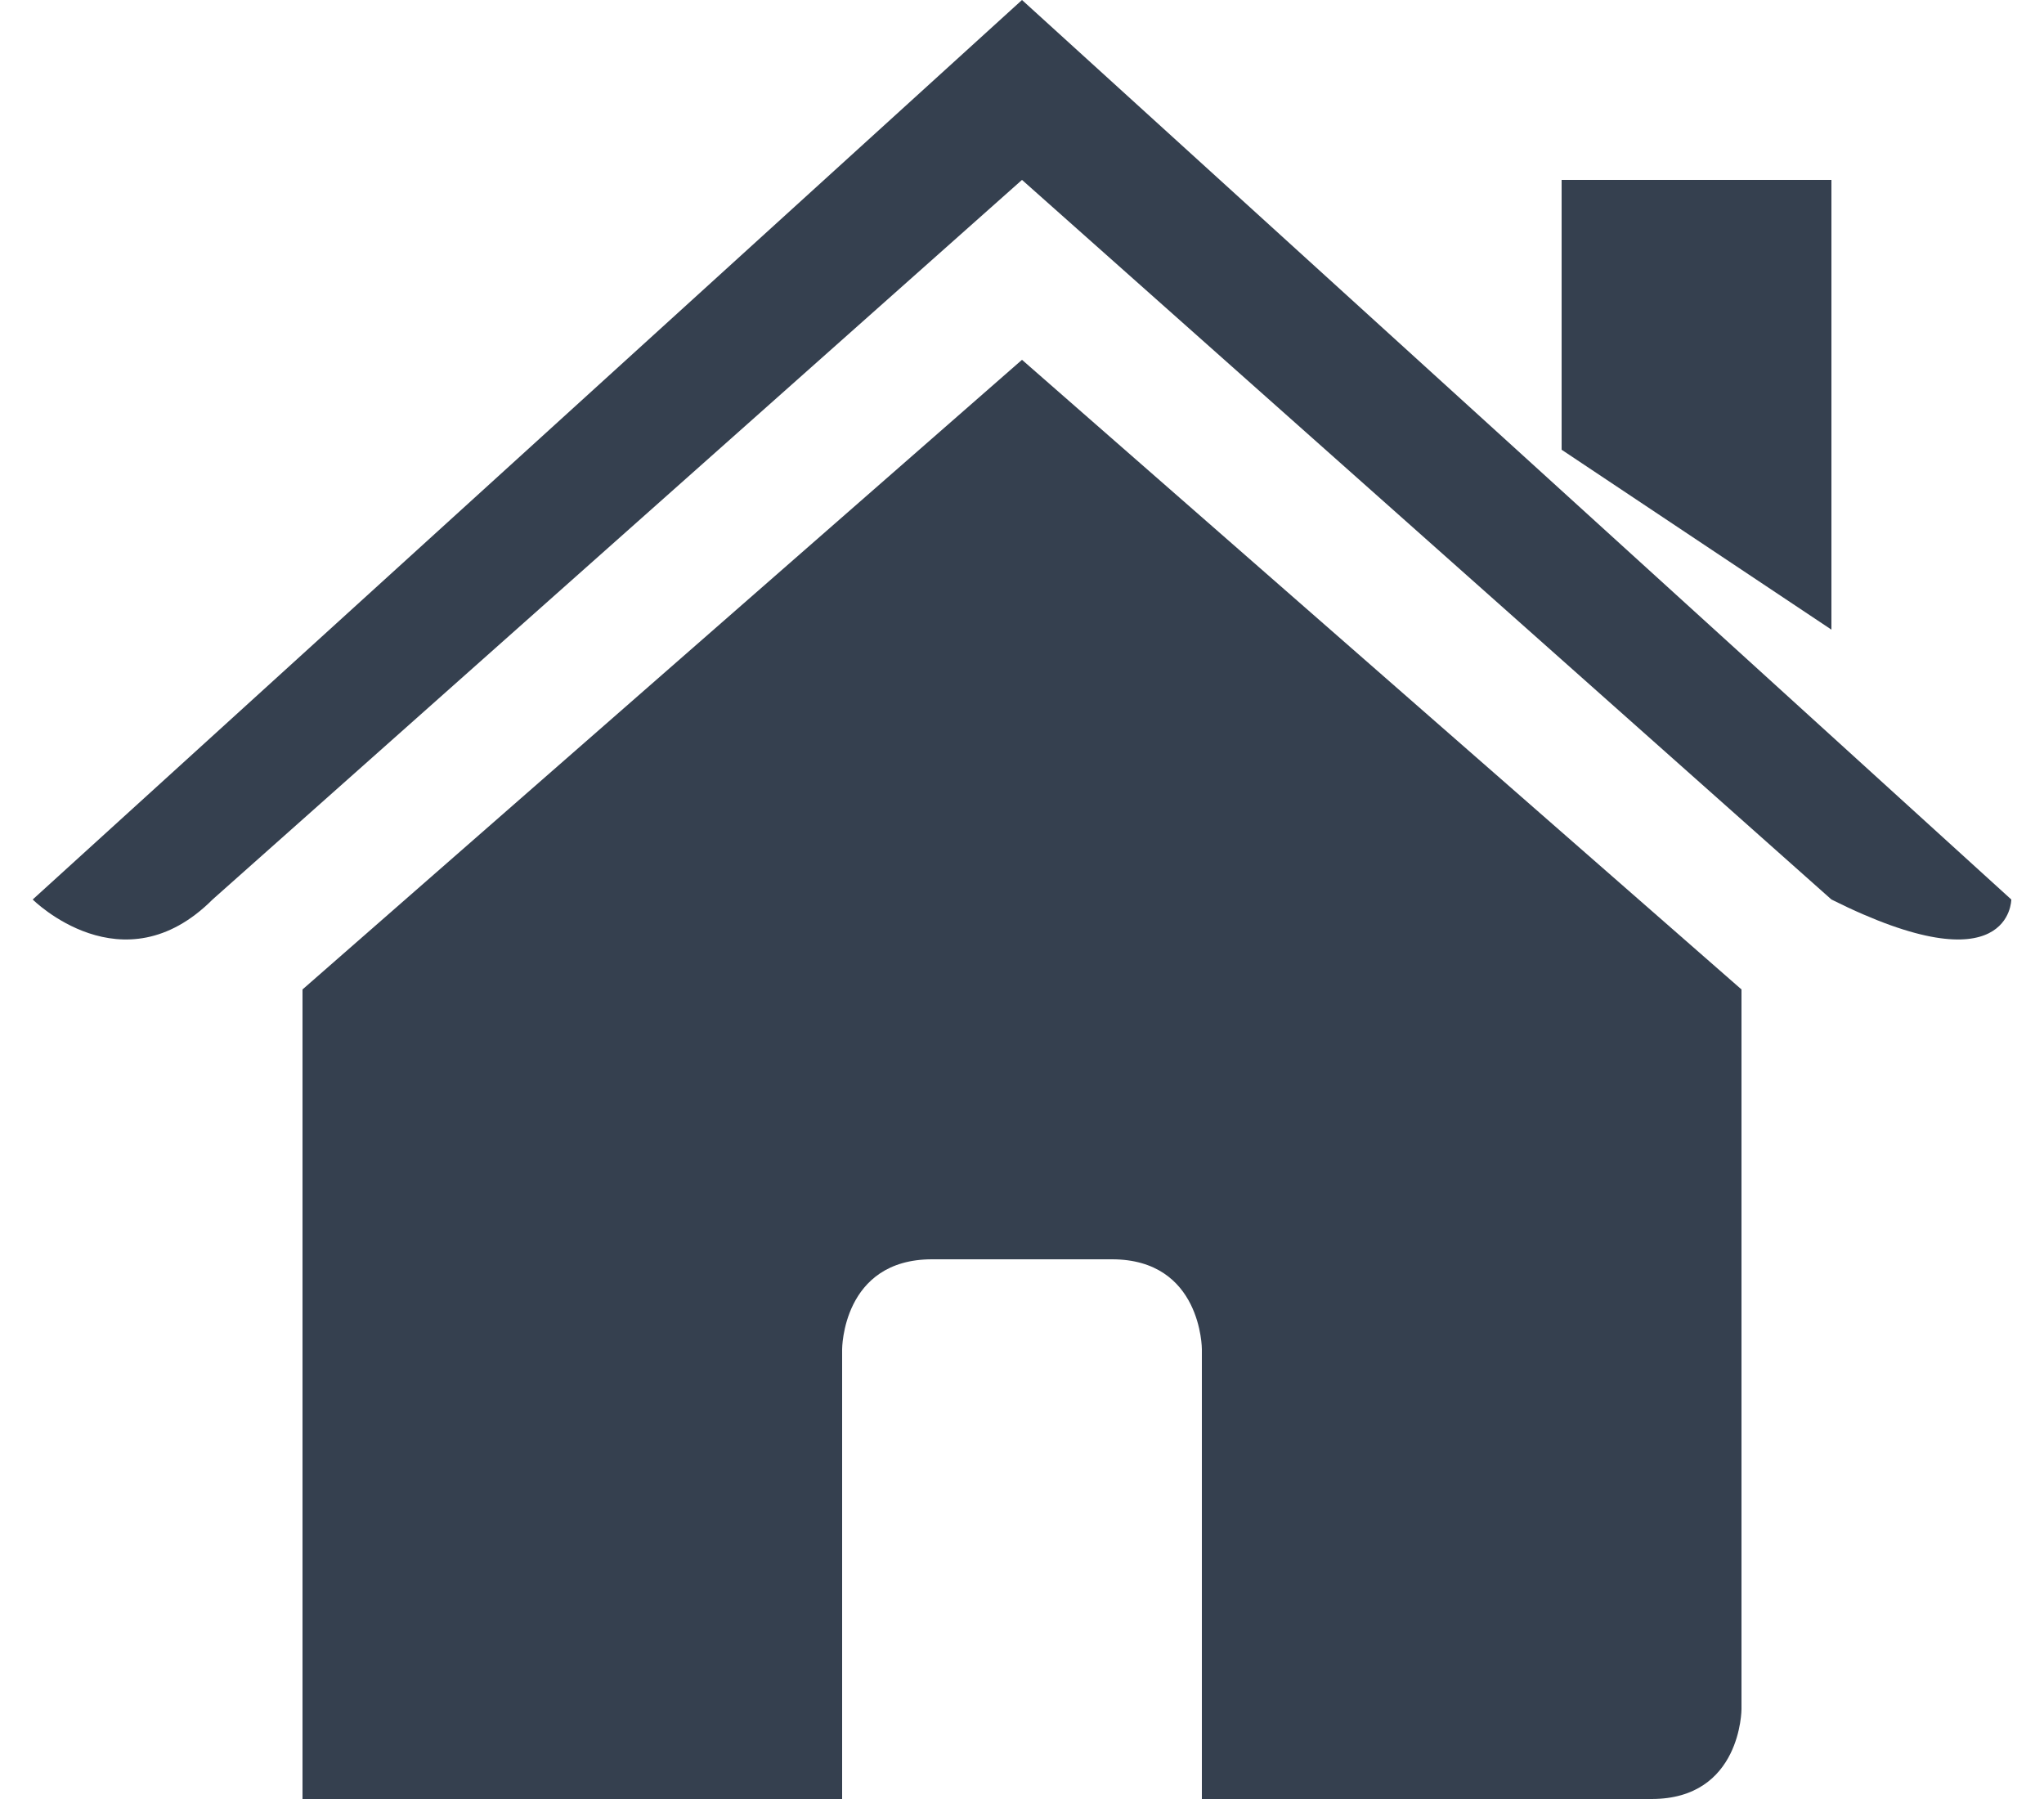 <?xml version="1.0" encoding="UTF-8"?>
<!DOCTYPE svg PUBLIC "-//W3C//DTD SVG 1.1//EN" "http://www.w3.org/Graphics/SVG/1.1/DTD/svg11.dtd">
<!-- Creator: CorelDRAW X7 -->
<svg xmlns="http://www.w3.org/2000/svg" xml:space="preserve" width="25px" height="22px" version="1.1" style="shape-rendering:geometricPrecision; text-rendering:geometricPrecision; image-rendering:optimizeQuality; fill-rule:evenodd; clip-rule:evenodd"
viewBox="0 0 22 20"
 xmlns:xlink="http://www.w3.org/1999/xlink">
 <defs>
  <style type="text/css">
   <![CDATA[
    .fil0 {fill:#35404F}
   ]]>
  </style>
 </defs>
 <g id="Camada_x0020_1">
  <g id="_1879150116000">
   <g>
    <path class="fil0" d="M3 19c0,0 0,1 0,1 1,0 6,0 6,0l0 -5c0,0 0,-1 1,-1l2 0c1,0 1,1 1,1l0 5c0,0 5,0 5,0 1,0 1,-1 1,-1l0 -8 -8 -7 -8 7c0,0 0,8 0,8z"/>
    <path class="fil0" d="M0 10c0,0 1,1 2,0l9 -8 9 8c2,1 2,0 2,0l-11 -10 -11 10z"/>
    <polygon class="fil0" points="20,2 17,2 17,5 20,7 "/>
   </g>
   <g>
   </g>
   <g>
   </g>
   <g>
   </g>
   <g>
   </g>
   <g>
   </g>
   <g>
   </g>
   <g>
   </g>
   <g>
   </g>
   <g>
   </g>
   <g>
   </g>
   <g>
   </g>
   <g>
   </g>
   <g>
   </g>
   <g>
   </g>
   <g>
   </g>
  </g>
 </g>
</svg>

